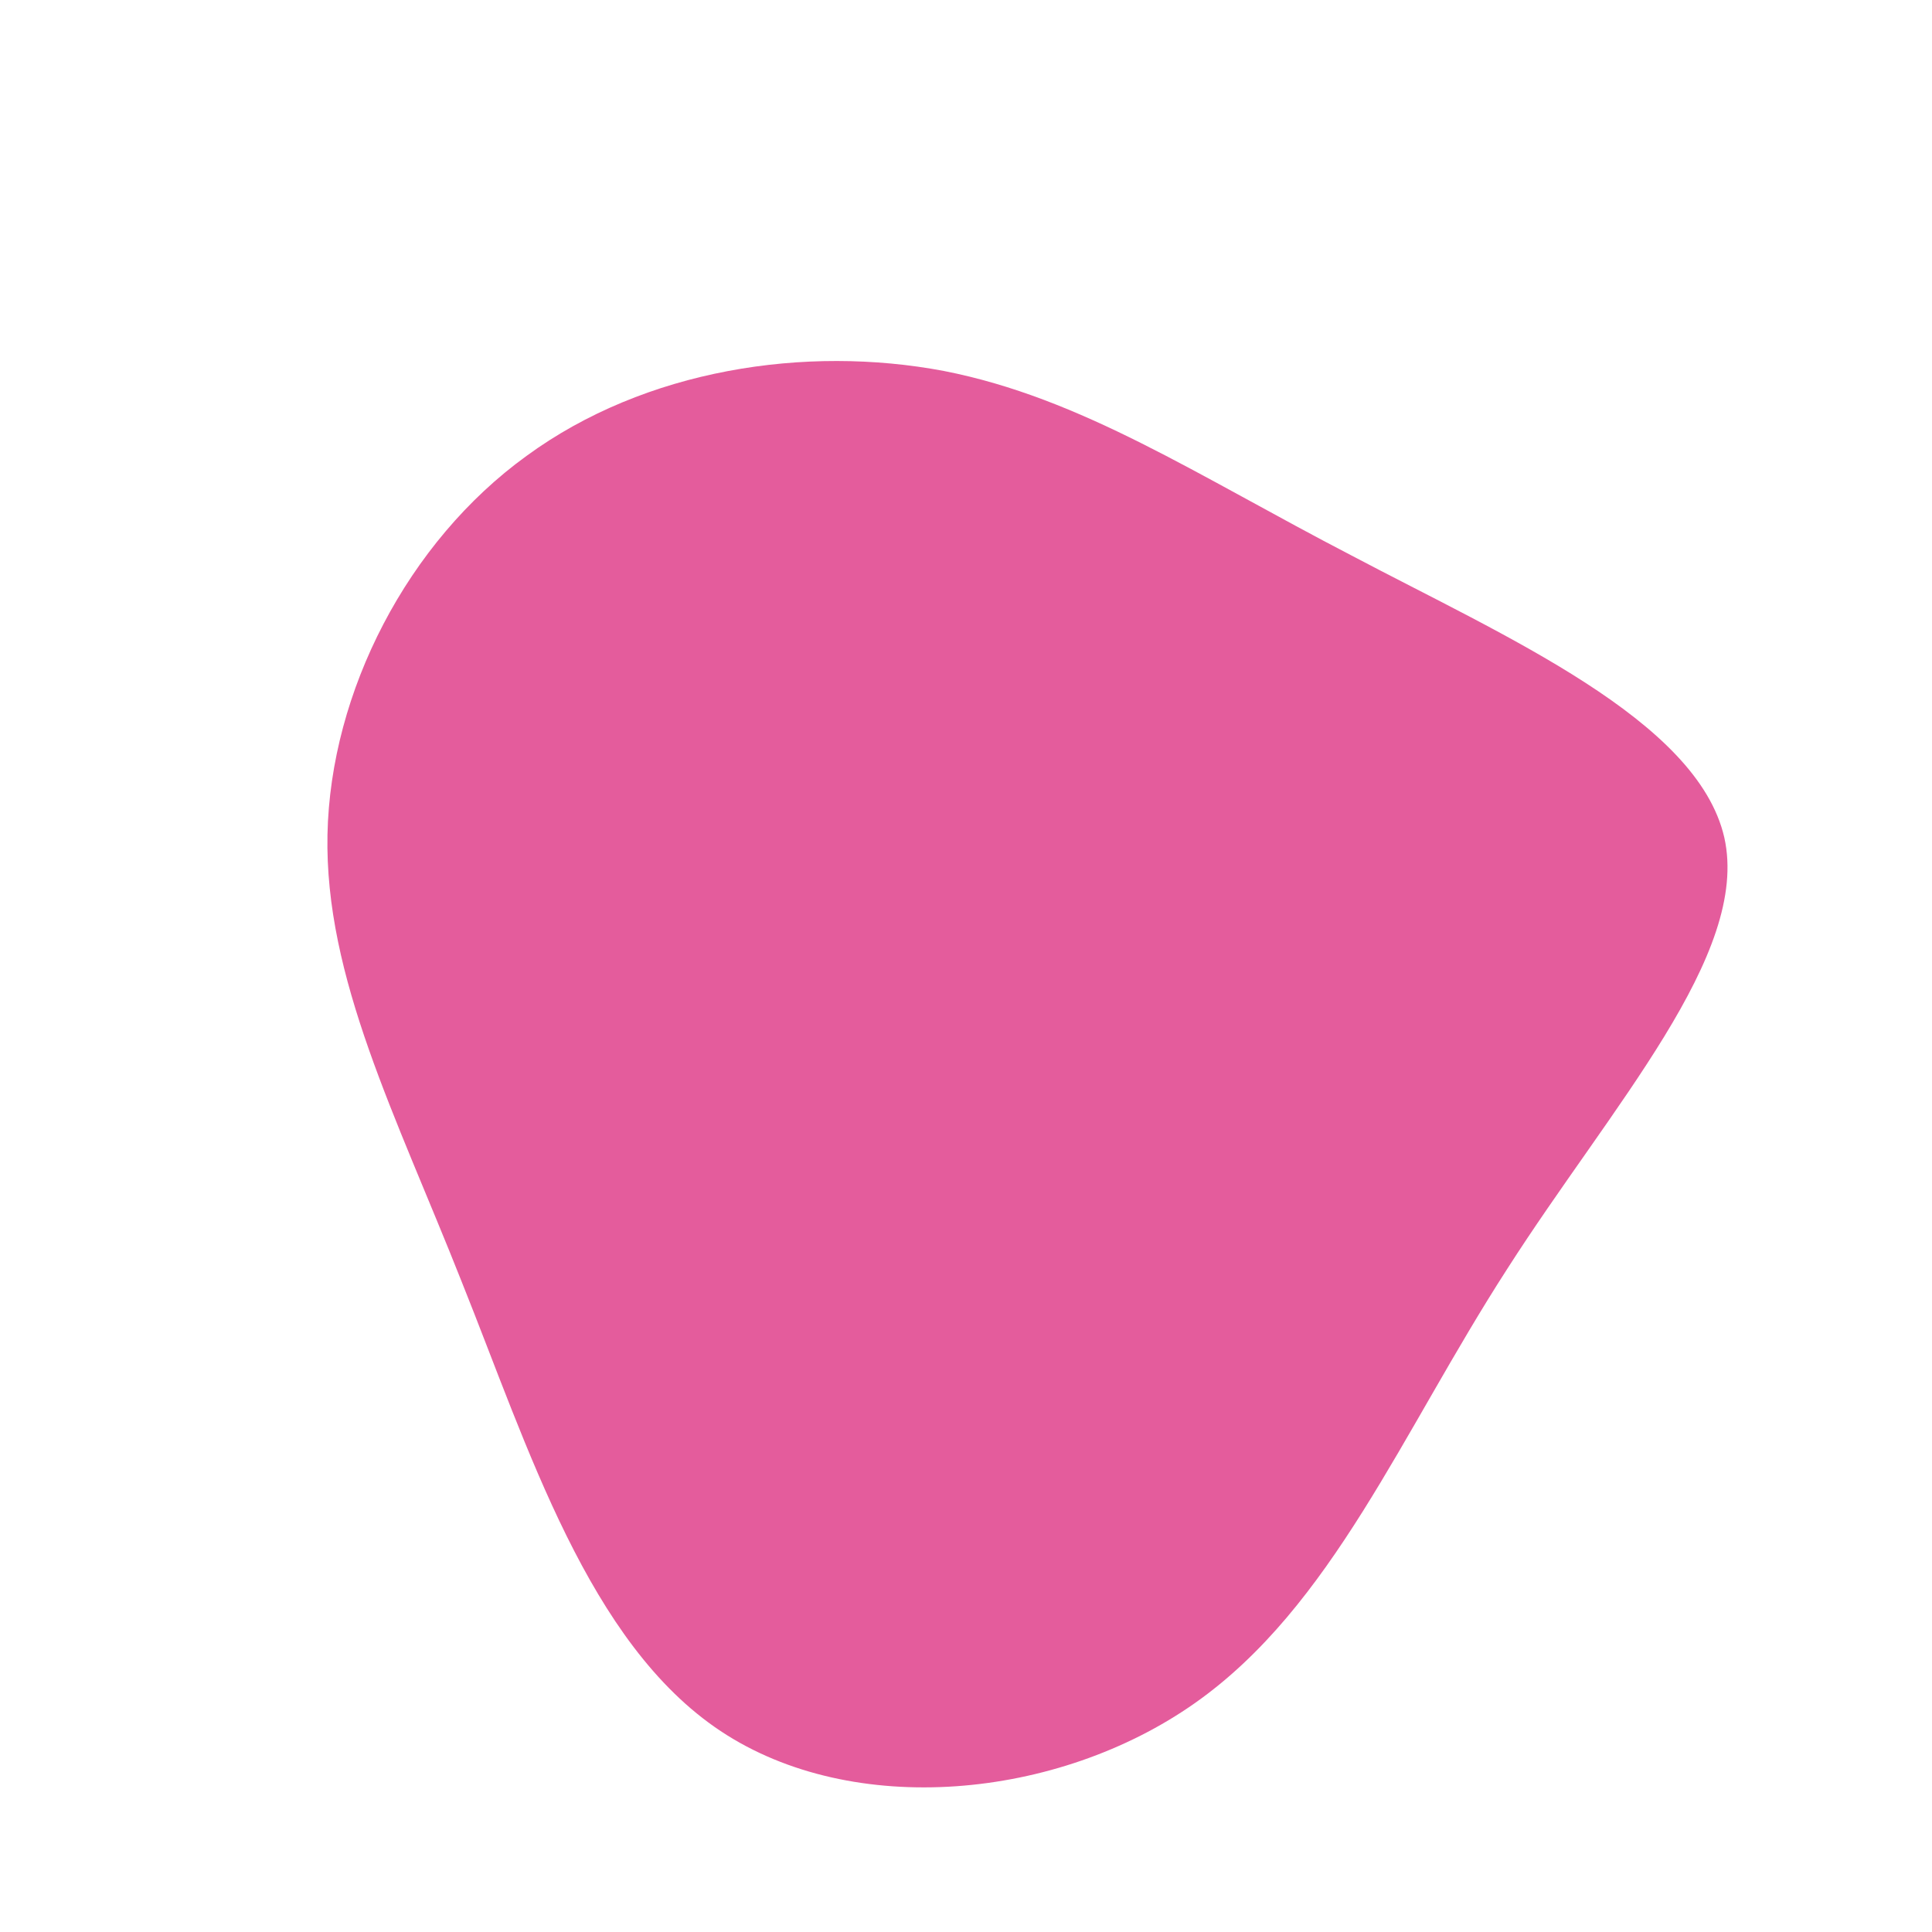 <?xml version="1.0" standalone="no"?>
<svg viewBox="0 0 200 200" xmlns="http://www.w3.org/2000/svg">
  <path fill="#E45C9C" d="M39.9,-42.5C55.8,-34.1,75.7,-25.5,78.5,-13.3C81.2,-1.2,66.8,14.5,56,31.4C45.1,48.3,37.9,66.3,23.7,76.3C9.5,86.3,-11.7,88.3,-25.4,79.2C-39.1,70.1,-45.3,49.9,-52.2,32.7C-59,15.5,-66.4,1.2,-66.1,-13.6C-65.8,-28.4,-57.8,-43.9,-45.5,-52.8C-33.2,-61.8,-16.6,-64.3,-2.3,-61.6C12,-58.8,23.9,-50.8,39.9,-42.5Z" transform="translate(100 100)" />
</svg>

